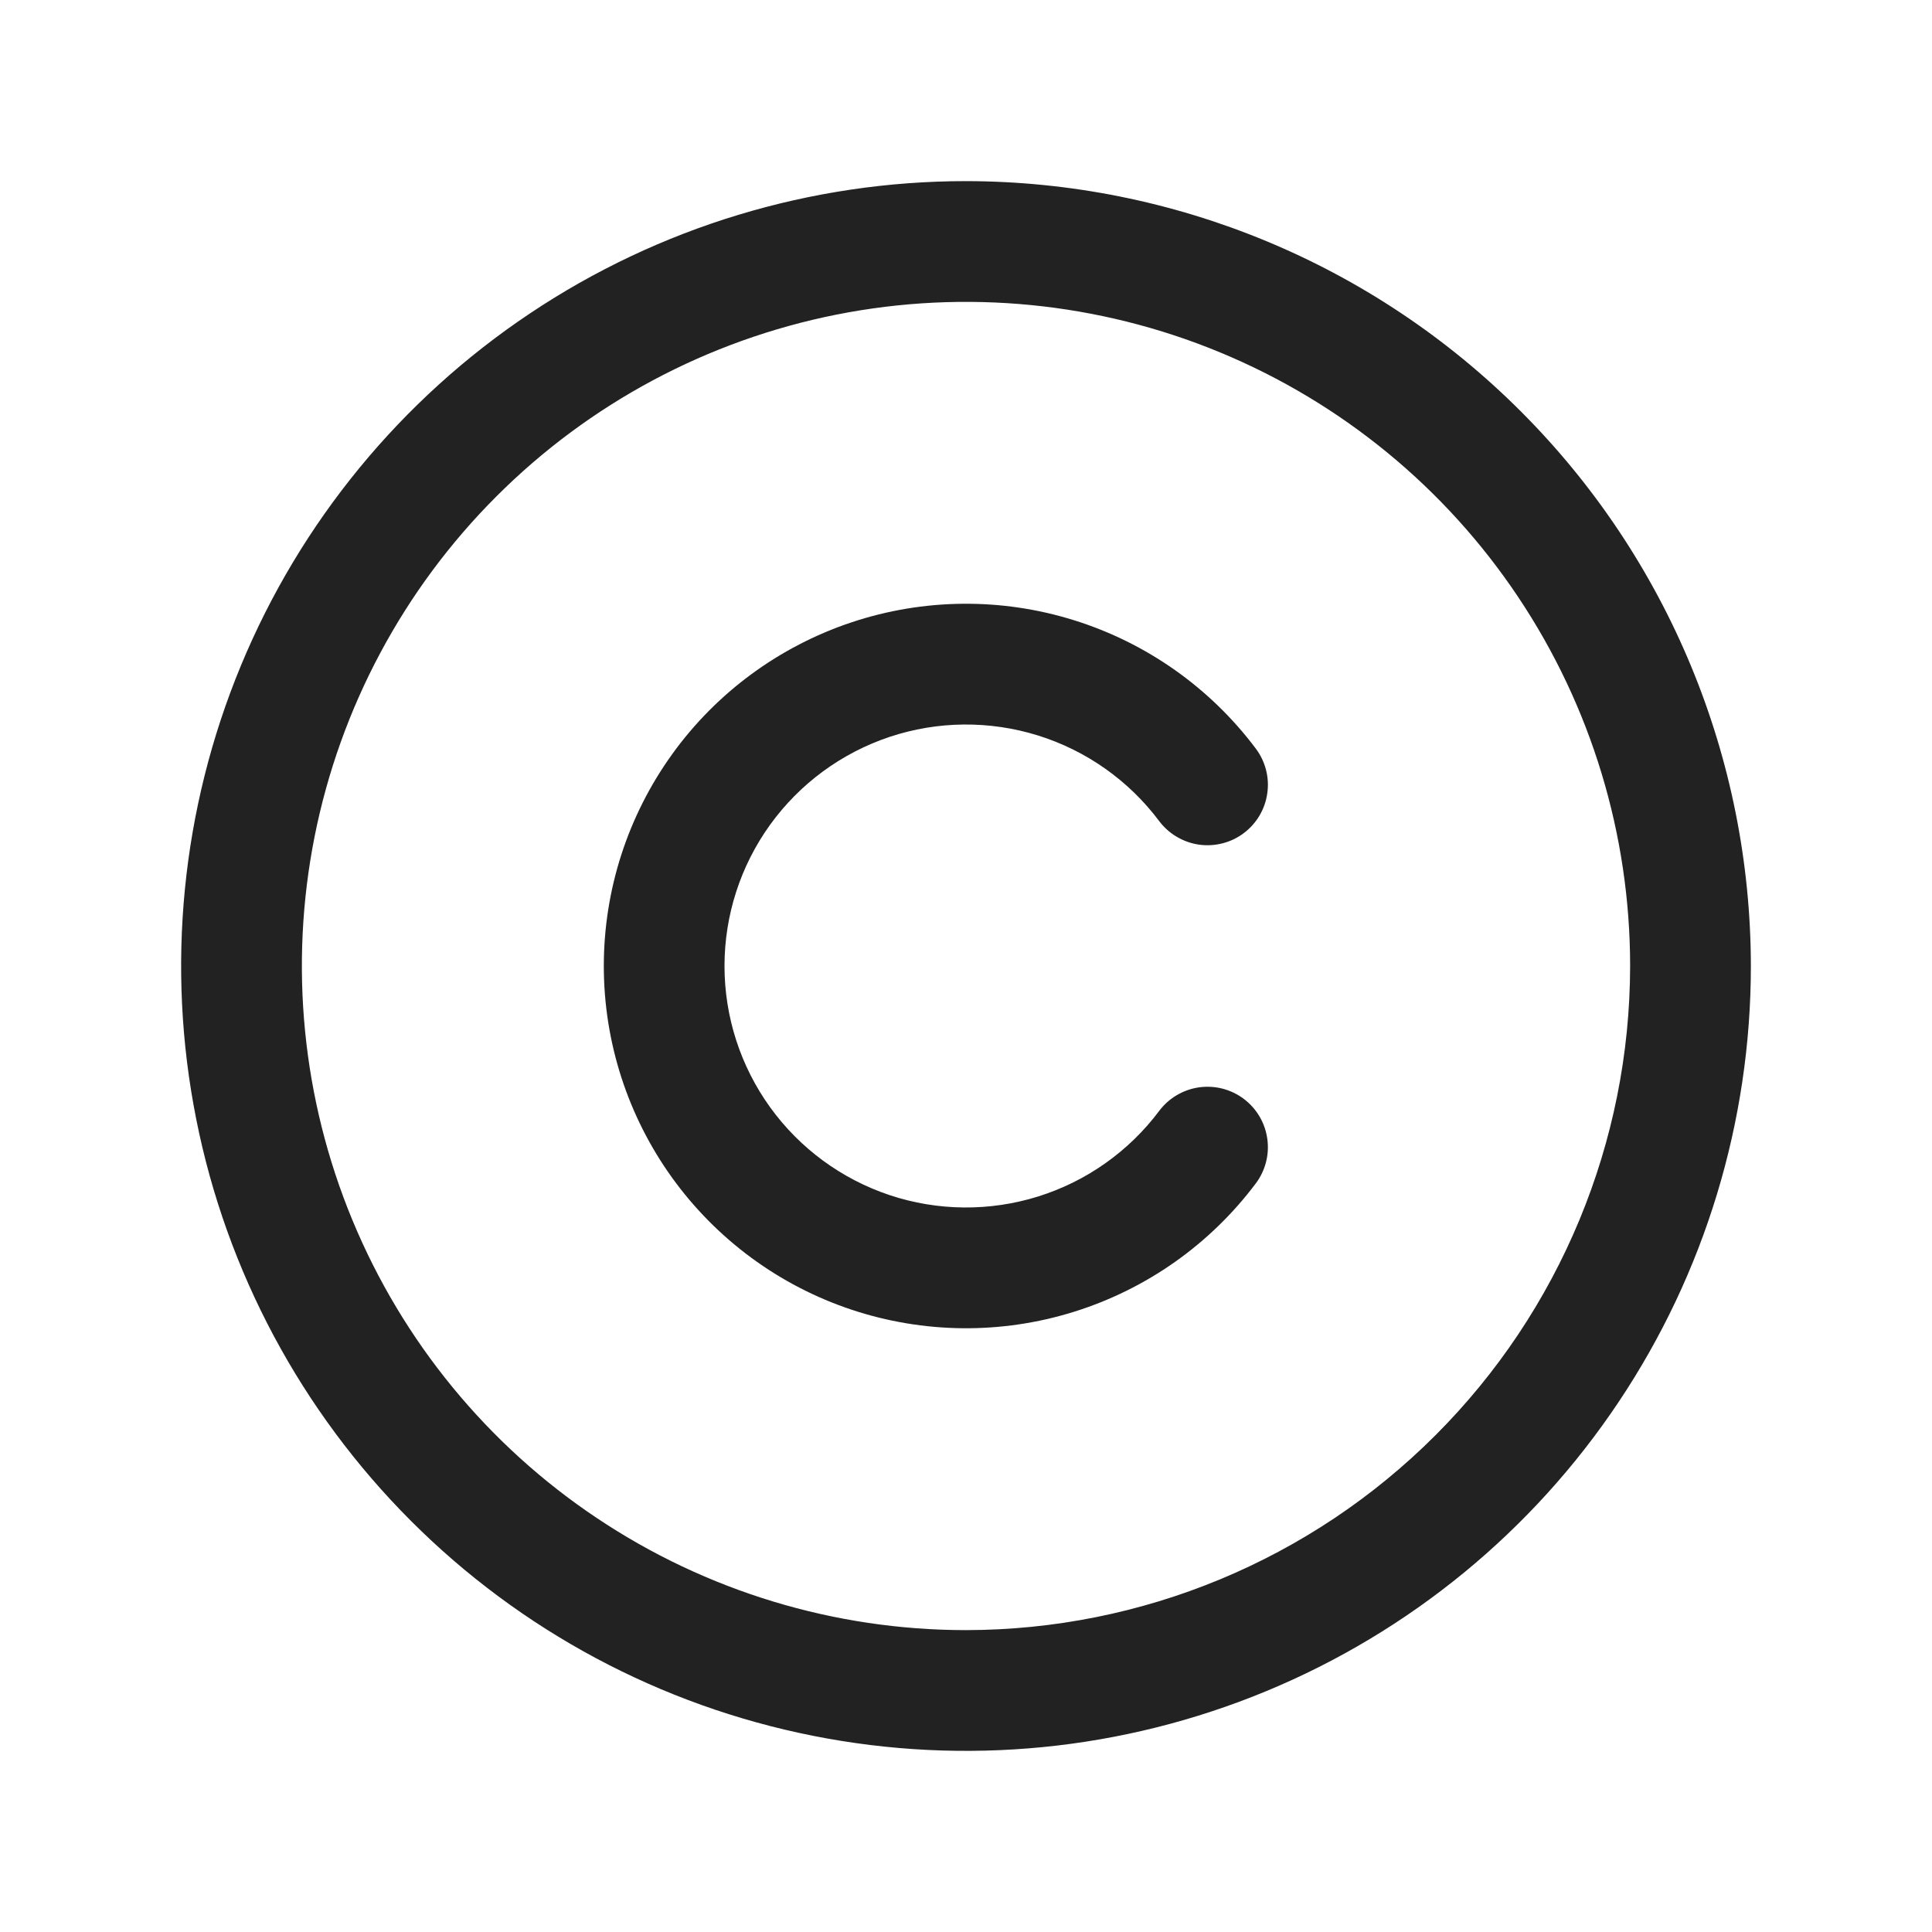 <svg width="32" height="32" viewBox="0 0 32 32" fill="none" xmlns="http://www.w3.org/2000/svg">
<path d="M16 3C13.429 3 10.915 3.762 8.778 5.191C6.64 6.619 4.974 8.65 3.99 11.025C3.006 13.401 2.748 16.014 3.25 18.536C3.751 21.058 4.99 23.374 6.808 25.192C8.626 27.011 10.942 28.249 13.464 28.75C15.986 29.252 18.599 28.994 20.975 28.01C23.35 27.026 25.381 25.36 26.809 23.222C28.238 21.085 29 18.571 29 16C28.996 12.553 27.626 9.249 25.188 6.812C22.751 4.374 19.447 3.004 16 3ZM16 27C13.824 27 11.698 26.355 9.889 25.146C8.08 23.938 6.67 22.22 5.837 20.209C5.005 18.2 4.787 15.988 5.211 13.854C5.636 11.72 6.683 9.76 8.222 8.222C9.76 6.683 11.72 5.636 13.854 5.211C15.988 4.787 18.2 5.005 20.209 5.837C22.22 6.67 23.938 8.08 25.146 9.889C26.355 11.698 27 13.824 27 16C26.997 18.916 25.837 21.712 23.774 23.774C21.712 25.837 18.916 26.997 16 27ZM12 16C12 16.84 12.264 17.658 12.755 18.339C13.246 19.02 13.939 19.529 14.735 19.795C15.531 20.06 16.391 20.068 17.193 19.818C17.994 19.568 18.696 19.072 19.2 18.4C19.359 18.188 19.596 18.048 19.859 18.01C20.122 17.973 20.389 18.041 20.601 18.201C20.813 18.36 20.953 18.597 20.99 18.86C21.028 19.122 20.959 19.389 20.8 19.601C20.044 20.608 18.991 21.352 17.789 21.727C16.587 22.103 15.297 22.09 14.103 21.692C12.908 21.294 11.869 20.529 11.133 19.508C10.397 18.486 10.001 17.259 10.001 16C10.001 14.741 10.397 13.514 11.133 12.492C11.869 11.47 12.908 10.707 14.103 10.308C15.297 9.91 16.587 9.897 17.789 10.273C18.991 10.648 20.044 11.392 20.8 12.399C20.879 12.504 20.936 12.623 20.969 12.751C21.002 12.878 21.009 13.01 20.99 13.14C20.972 13.27 20.928 13.396 20.861 13.509C20.794 13.622 20.706 13.72 20.601 13.799C20.496 13.878 20.376 13.936 20.249 13.968C20.122 14.001 19.989 14.008 19.859 13.99C19.729 13.971 19.604 13.927 19.491 13.86C19.378 13.794 19.279 13.705 19.2 13.6C18.696 12.928 17.994 12.432 17.193 12.182C16.391 11.932 15.531 11.94 14.735 12.205C13.939 12.471 13.246 12.98 12.755 13.661C12.264 14.342 12 15.161 12 16Z" fill="#222222"/>
</svg>
